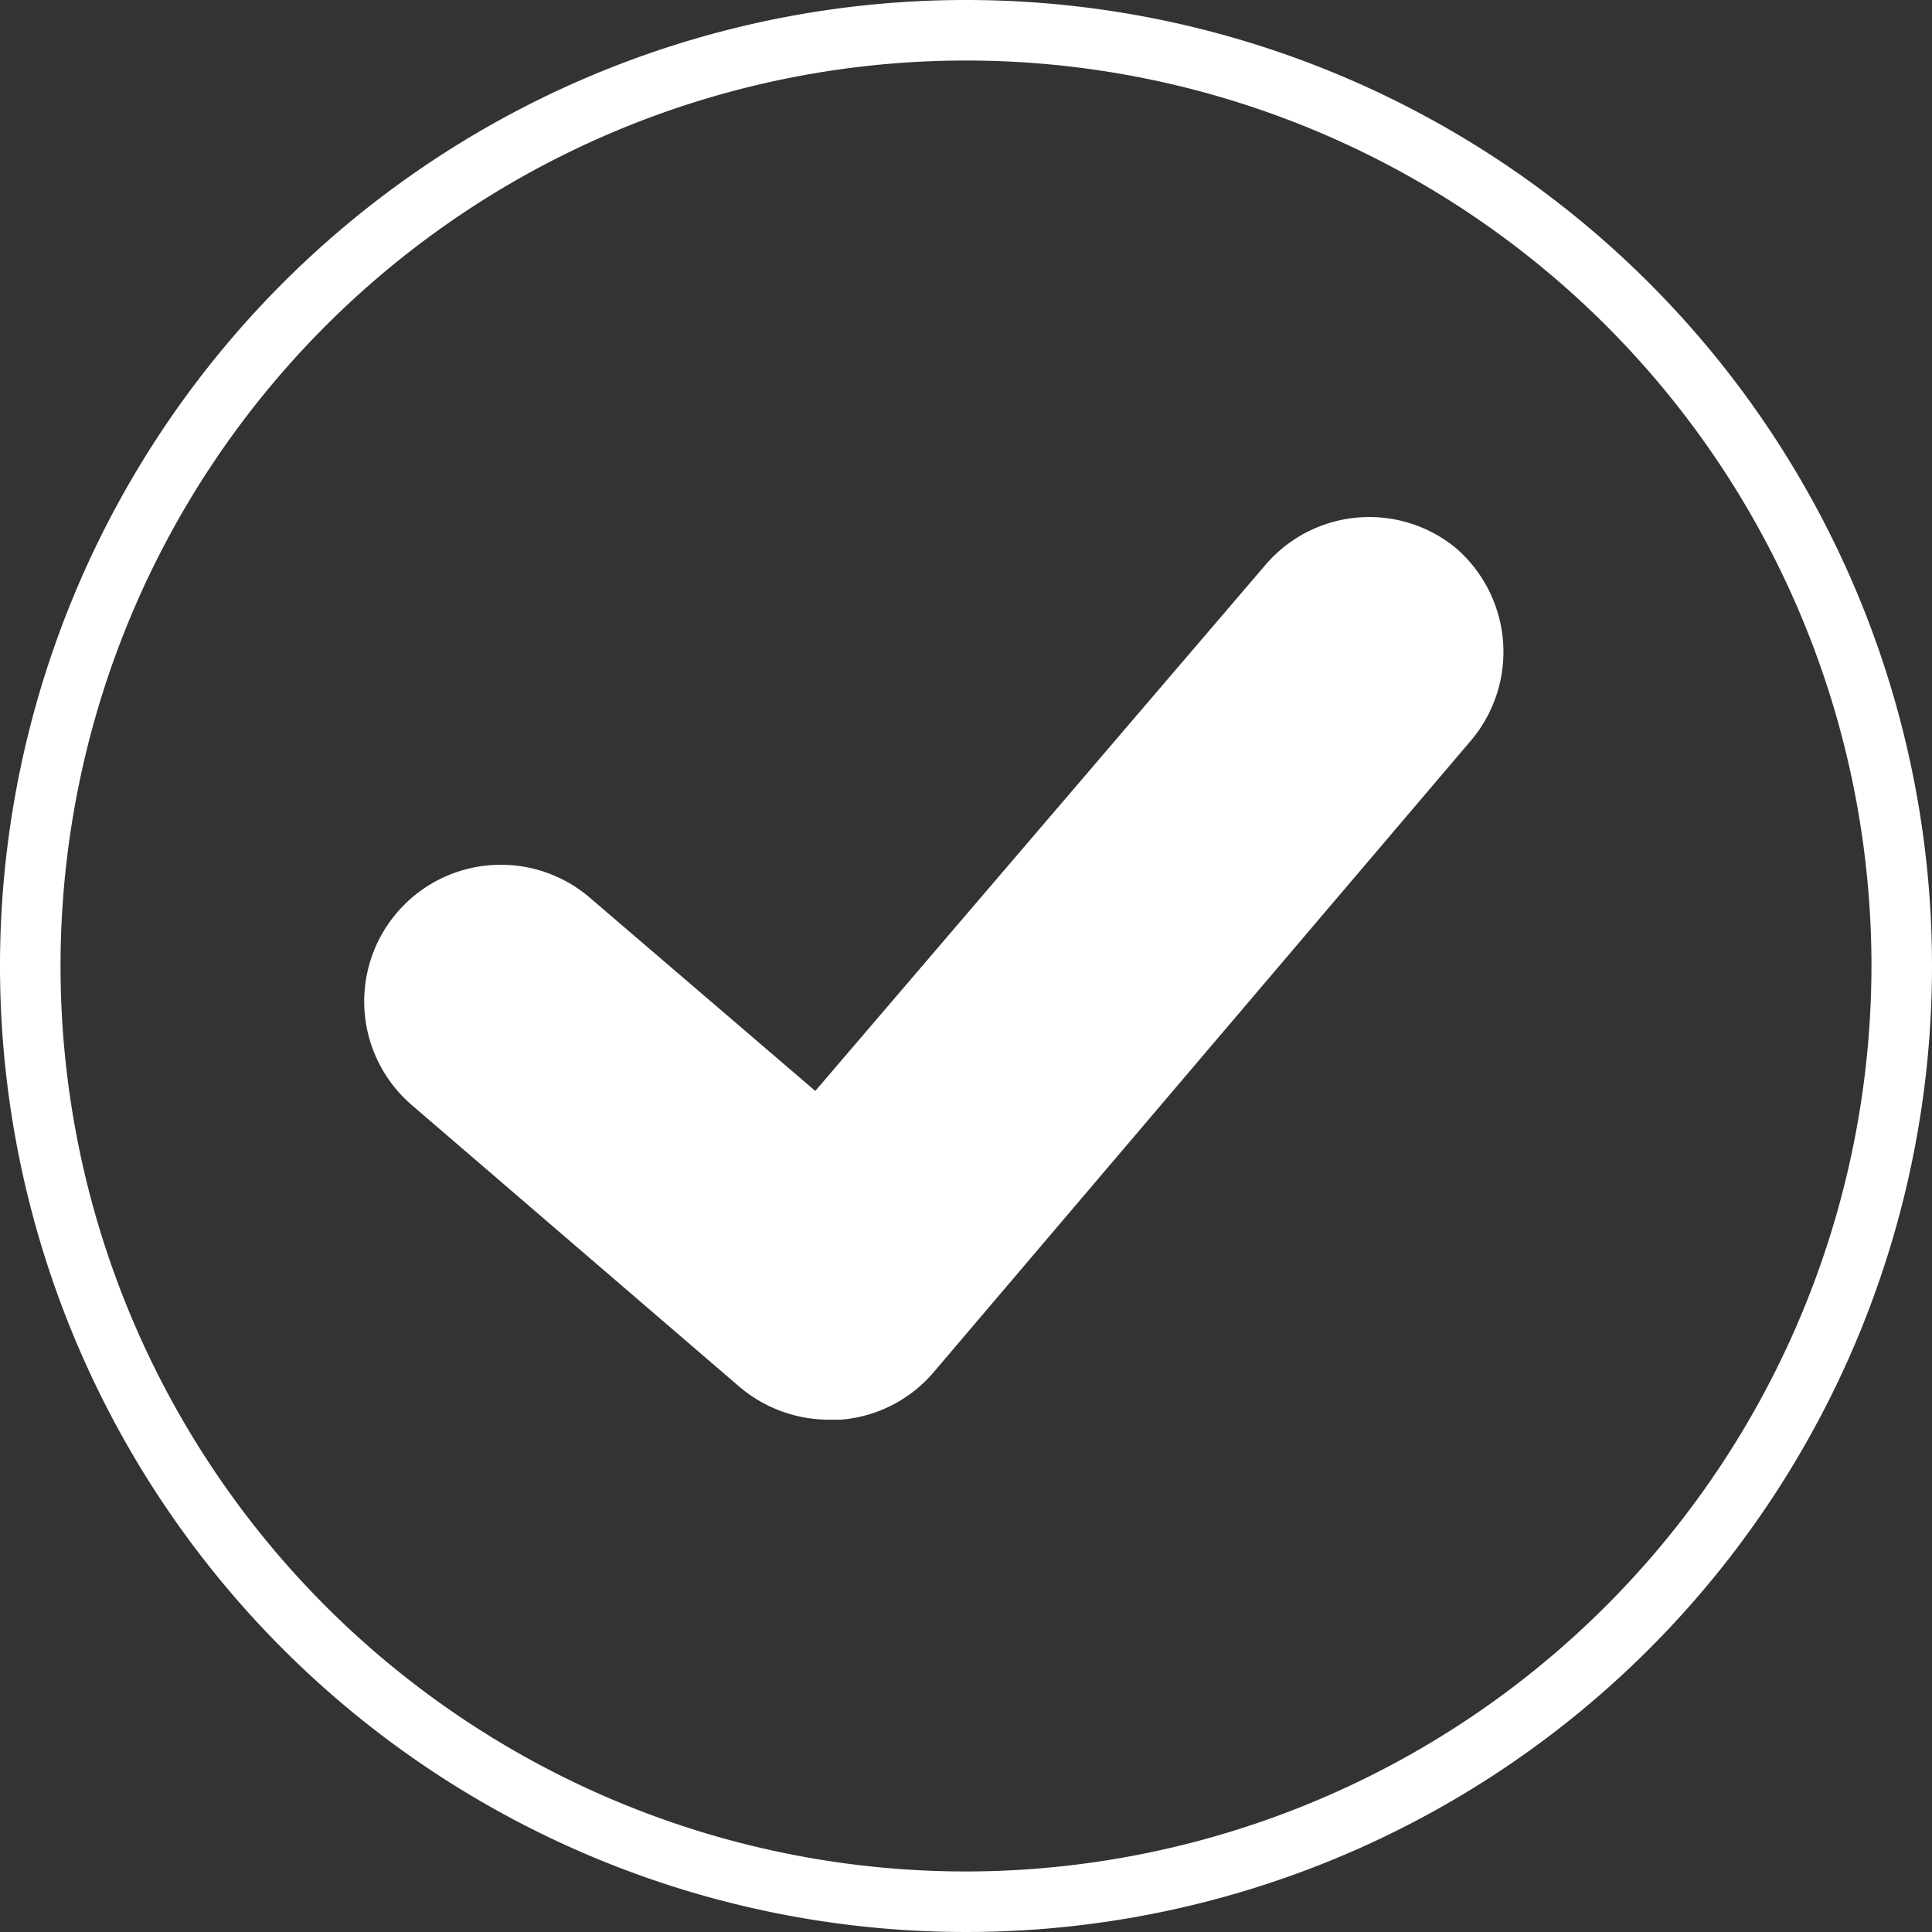<svg id="Layer_1" data-name="Layer 1" xmlns="http://www.w3.org/2000/svg" viewBox="0 0 60 60"><rect x="0" y="0" width="60" height="60" fill="#333333" stroke="none"/><defs><style>.cls-1{fill:#fff;}.cls-2{fill:none;}</style></defs><title>icon-transaction-confirmed-white</title><path class="cls-1" d="M30,0A30,30,0,1,0,60,30,30,30,0,0,0,30,0Zm0,58.12A28.12,28.12,0,1,1,58.12,30,28.15,28.15,0,0,1,30,58.12ZM45.19,17a4.26,4.26,0,0,1,.49,6L29,42.61a4.22,4.22,0,0,1-2.9,1.48l-.34,0a4.3,4.3,0,0,1-2.77-1l-10.2-8.77a4.24,4.24,0,1,1,5.53-6.44l7,6,14-16.36A4.24,4.24,0,0,1,45.19,17Z"/><rect class="cls-2" x="-328" y="-347" width="1366" height="780"/></svg>